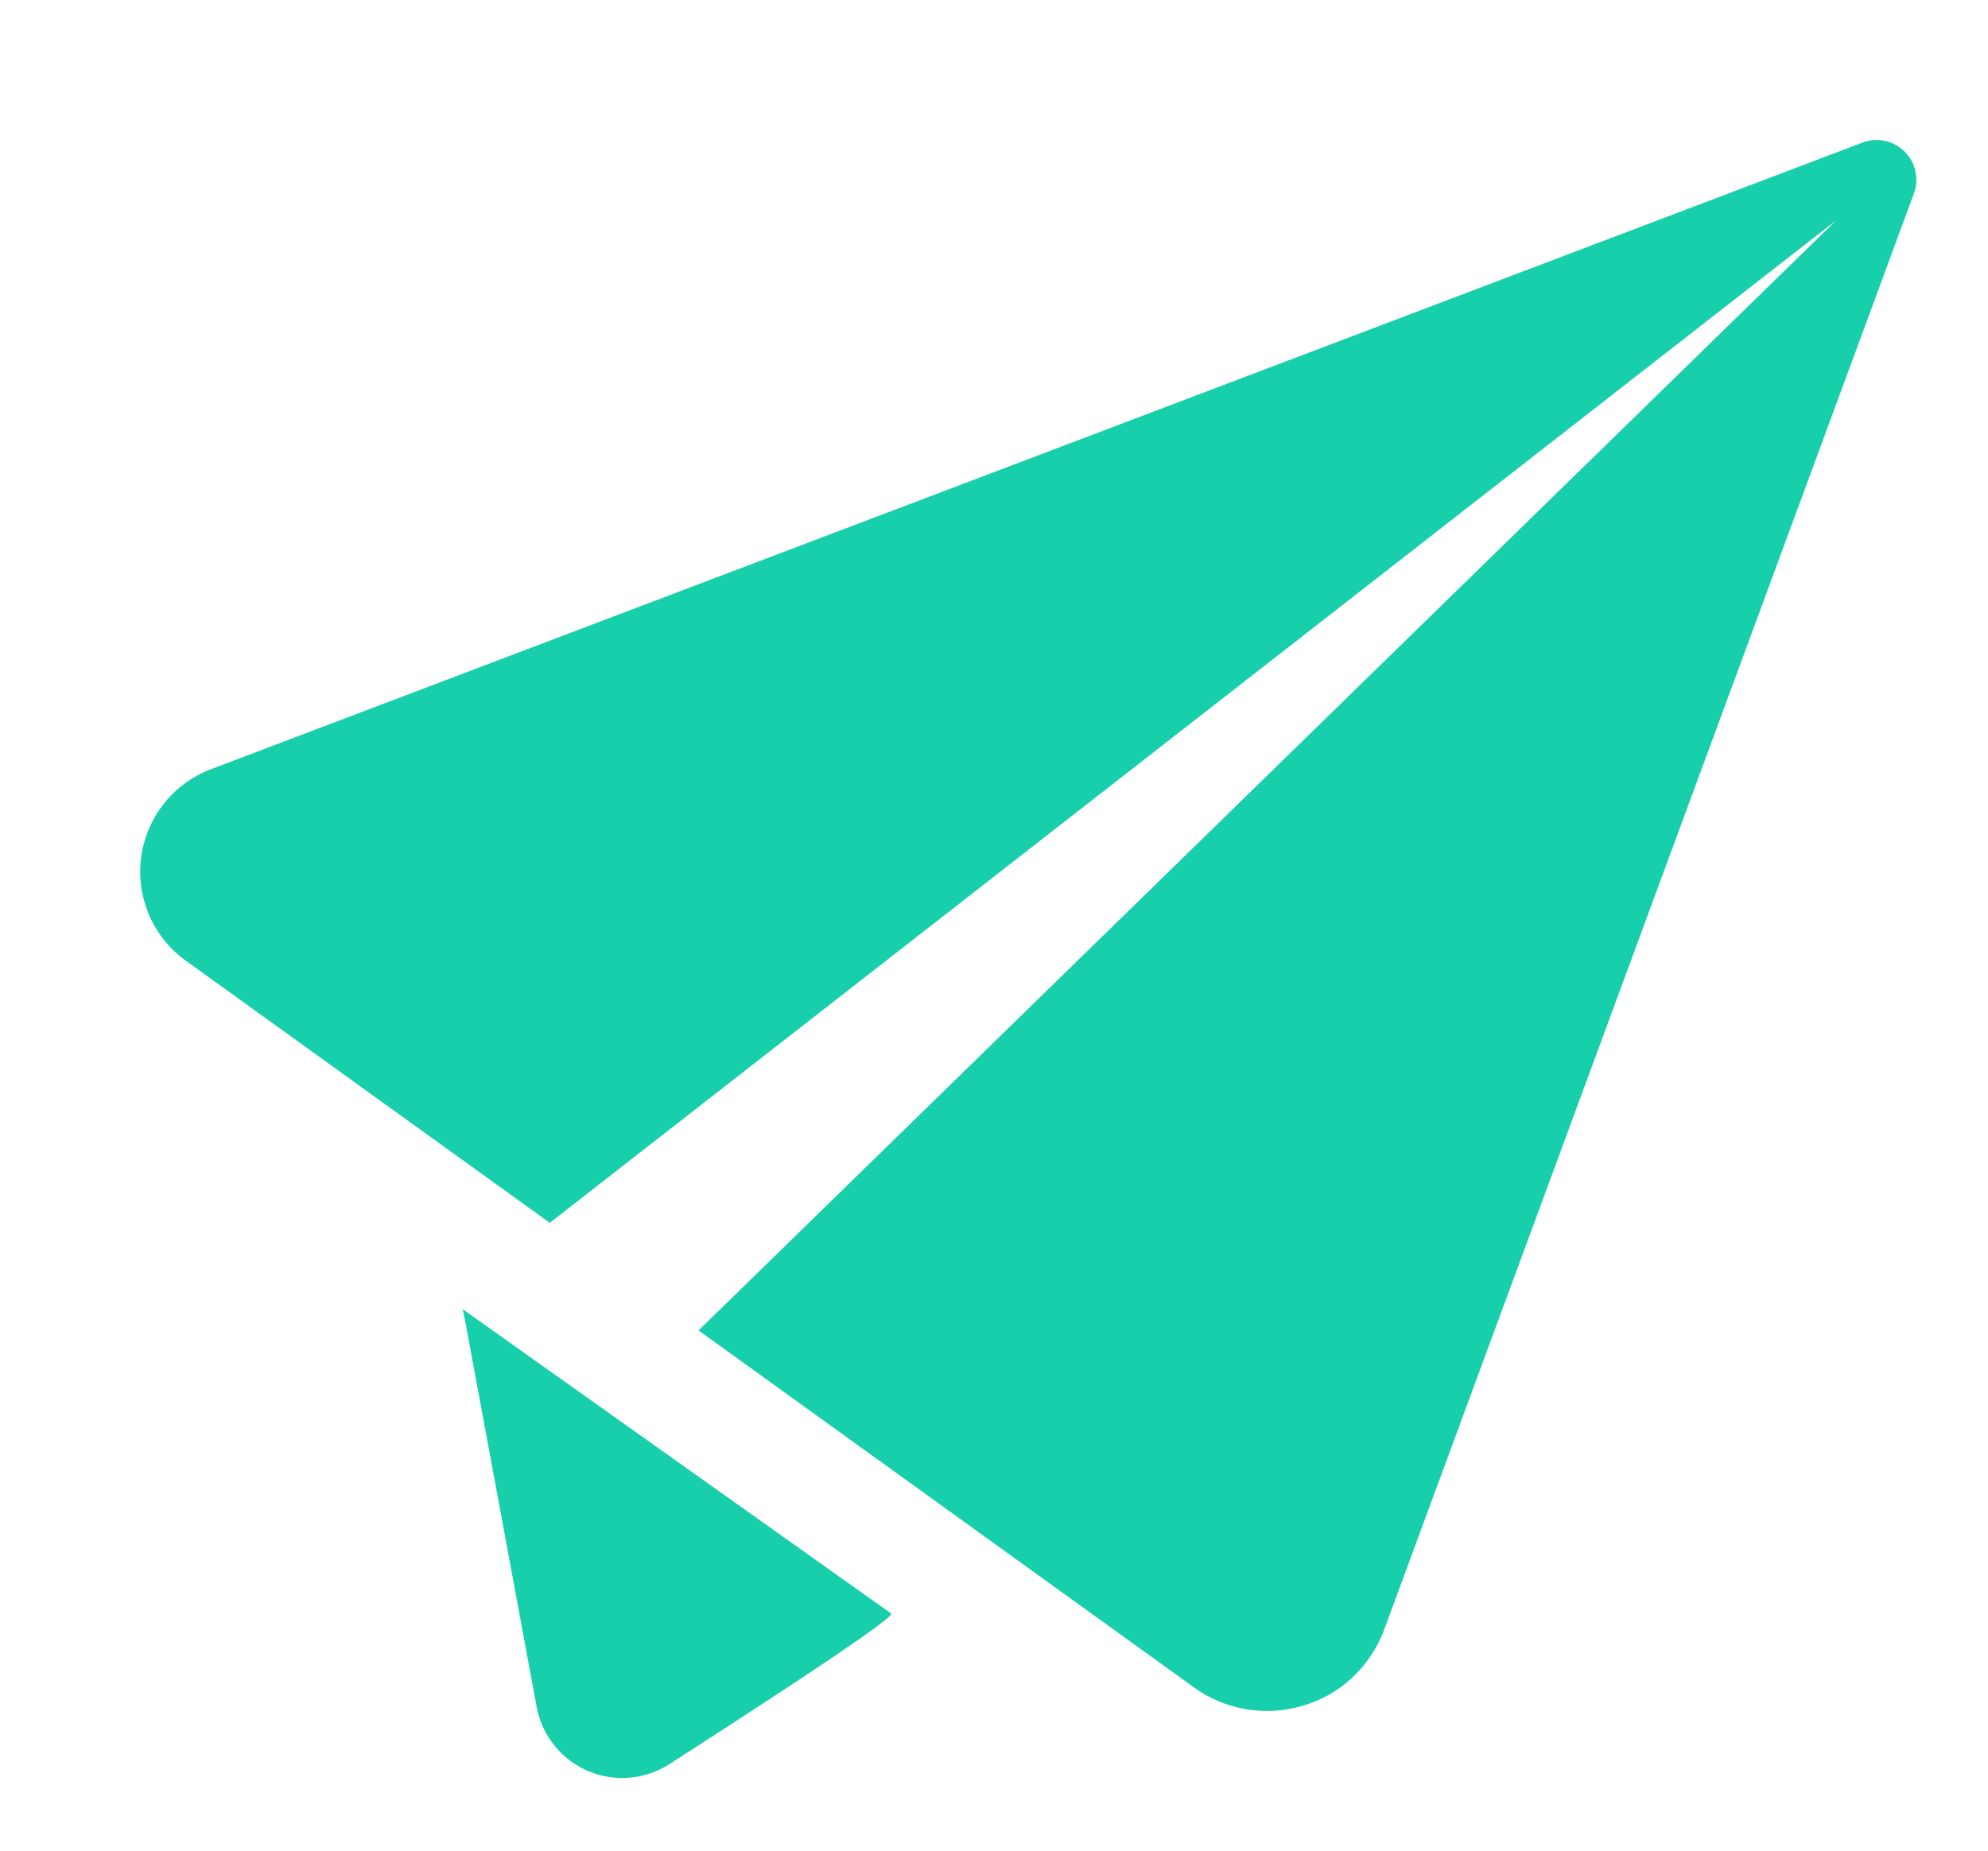 <svg xmlns:xlink="http://www.w3.org/1999/xlink" xmlns="http://www.w3.org/2000/svg" width="29" height="27"
     viewBox="0 0 29 27">
    <defs>
        <path id="a"
              d="M820.17 2005.08a.58.58 0 0 1 .75.74l-7.73 20.96c-.2.53-.63.94-1.17 1.1-.55.17-1.14.07-1.6-.26l-7.23-5.21 16.6-16.2-18.77 14.63-5.29-3.81a1.6 1.6 0 0 1 .38-2.82zM806 2026.54c.05.07-1.81 1.28-3.24 2.2a1.27 1.27 0 0 1-1.93-.83l-1.03-5.56-.05-.25z"/>
    </defs>
    <g transform="translate(-793 -2003)">
        <use fill="#18cfab" xlink:href="#a"/>
    </g>
</svg>